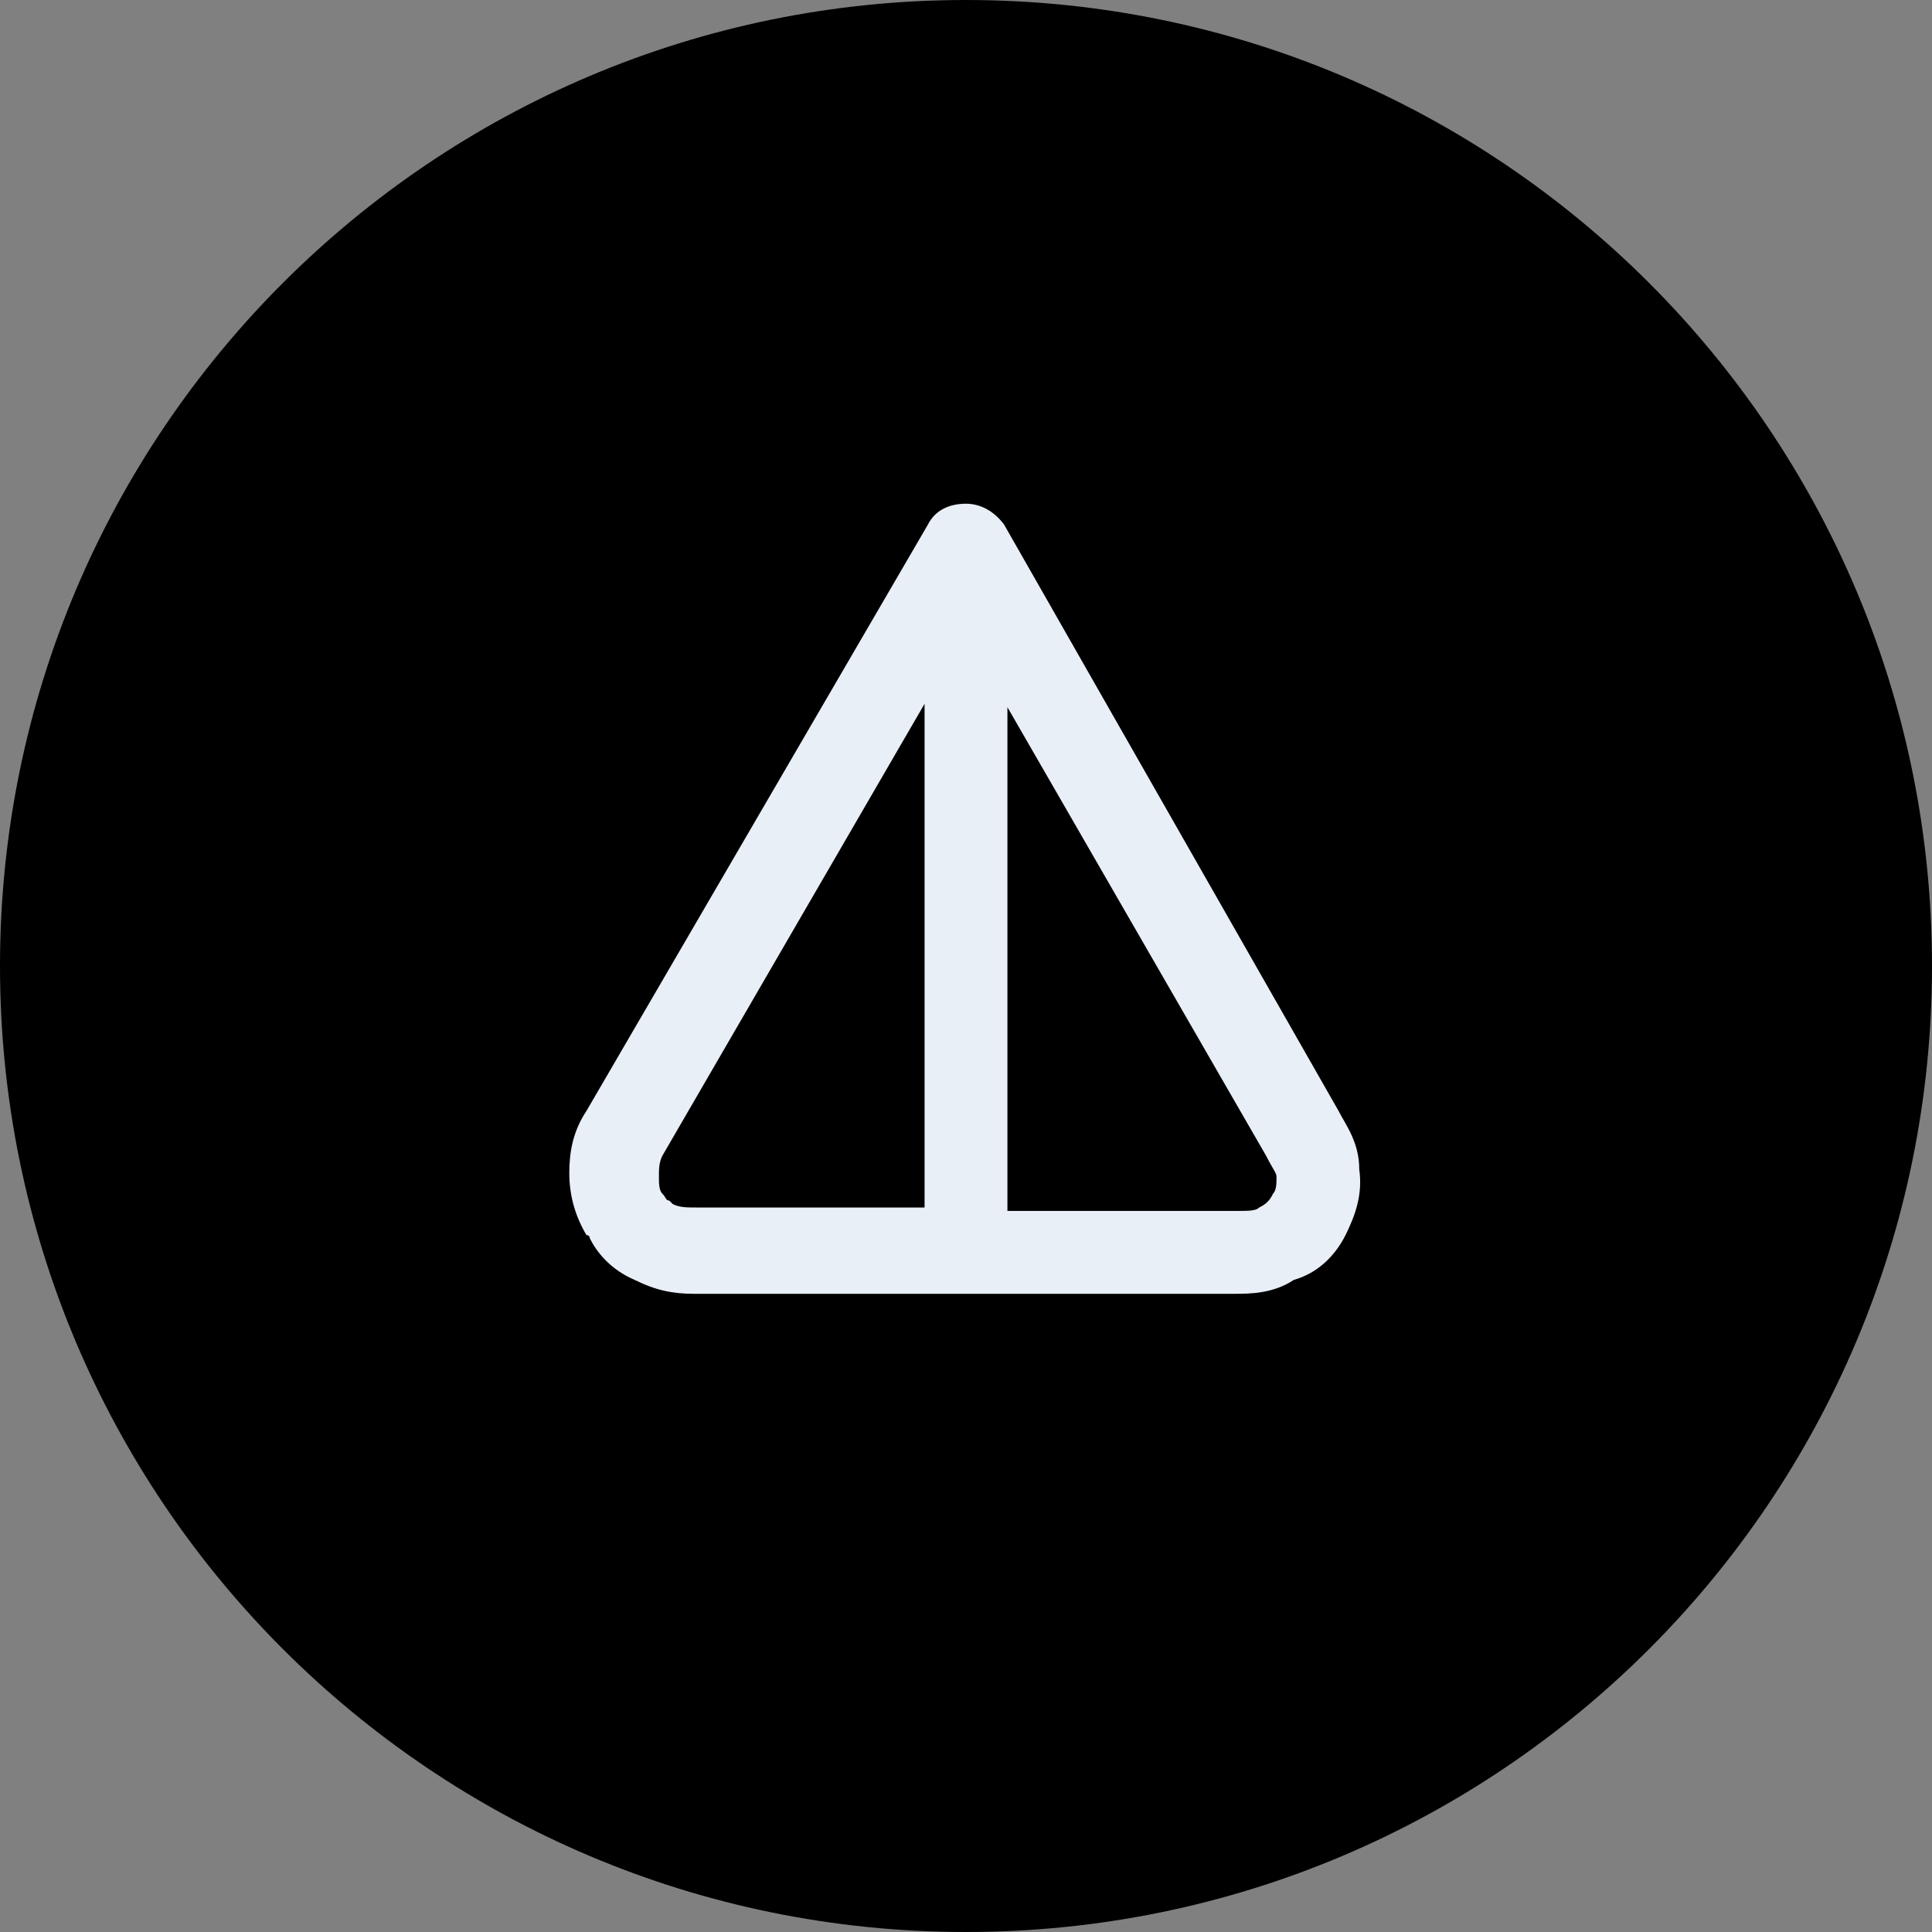 <svg width="18" height="18" viewBox="0 0 18 18" fill="none" xmlns="http://www.w3.org/2000/svg">
<rect x="0" y="0" width="18" height="18" fill="#808080" stroke="none"/>
<g clip-path="url(#clip0_11169_6193)">
<path d="M9 0C4.029 0 0 4.029 0 9C0 13.971 4.029 18 9 18C13.971 18 18 13.971 18 9C18 4.029 13.971 0 9 0Z" fill="black"/>
<path fill-rule="evenodd" clip-rule="evenodd" d="M11.507 12.054H6.461C6.268 12.054 6.107 12.021 5.914 11.925C5.689 11.829 5.561 11.668 5.496 11.539C5.496 11.539 5.496 11.507 5.464 11.507C5.368 11.346 5.304 11.154 5.304 10.929C5.304 10.736 5.336 10.543 5.464 10.35L8.646 4.886C8.711 4.757 8.839 4.693 9 4.693C9.129 4.693 9.257 4.757 9.354 4.886L12.471 10.35C12.536 10.479 12.664 10.639 12.664 10.896C12.696 11.121 12.632 11.314 12.536 11.507C12.439 11.7 12.278 11.861 12.053 11.925C11.861 12.054 11.636 12.054 11.507 12.054ZM9.386 11.282H11.507C11.636 11.282 11.7 11.282 11.732 11.25C11.796 11.218 11.829 11.186 11.861 11.121C11.893 11.089 11.893 11.025 11.893 10.961C11.893 10.929 11.861 10.896 11.796 10.768L9.386 6.589V11.282ZM8.614 11.282V6.557L6.171 10.768C6.139 10.832 6.139 10.896 6.139 10.961C6.139 11.025 6.139 11.089 6.171 11.121C6.204 11.154 6.204 11.186 6.236 11.186L6.268 11.218C6.332 11.25 6.396 11.25 6.493 11.25H8.614V11.282Z" fill="#E9EFF7"/>
</g>
<defs>
<clipPath id="clip0_11169_6193">
<rect width="18" height="18" fill="white" transform="matrix(-1 0 0 -1 18 18)"/>
</clipPath>
</defs>
</svg>
